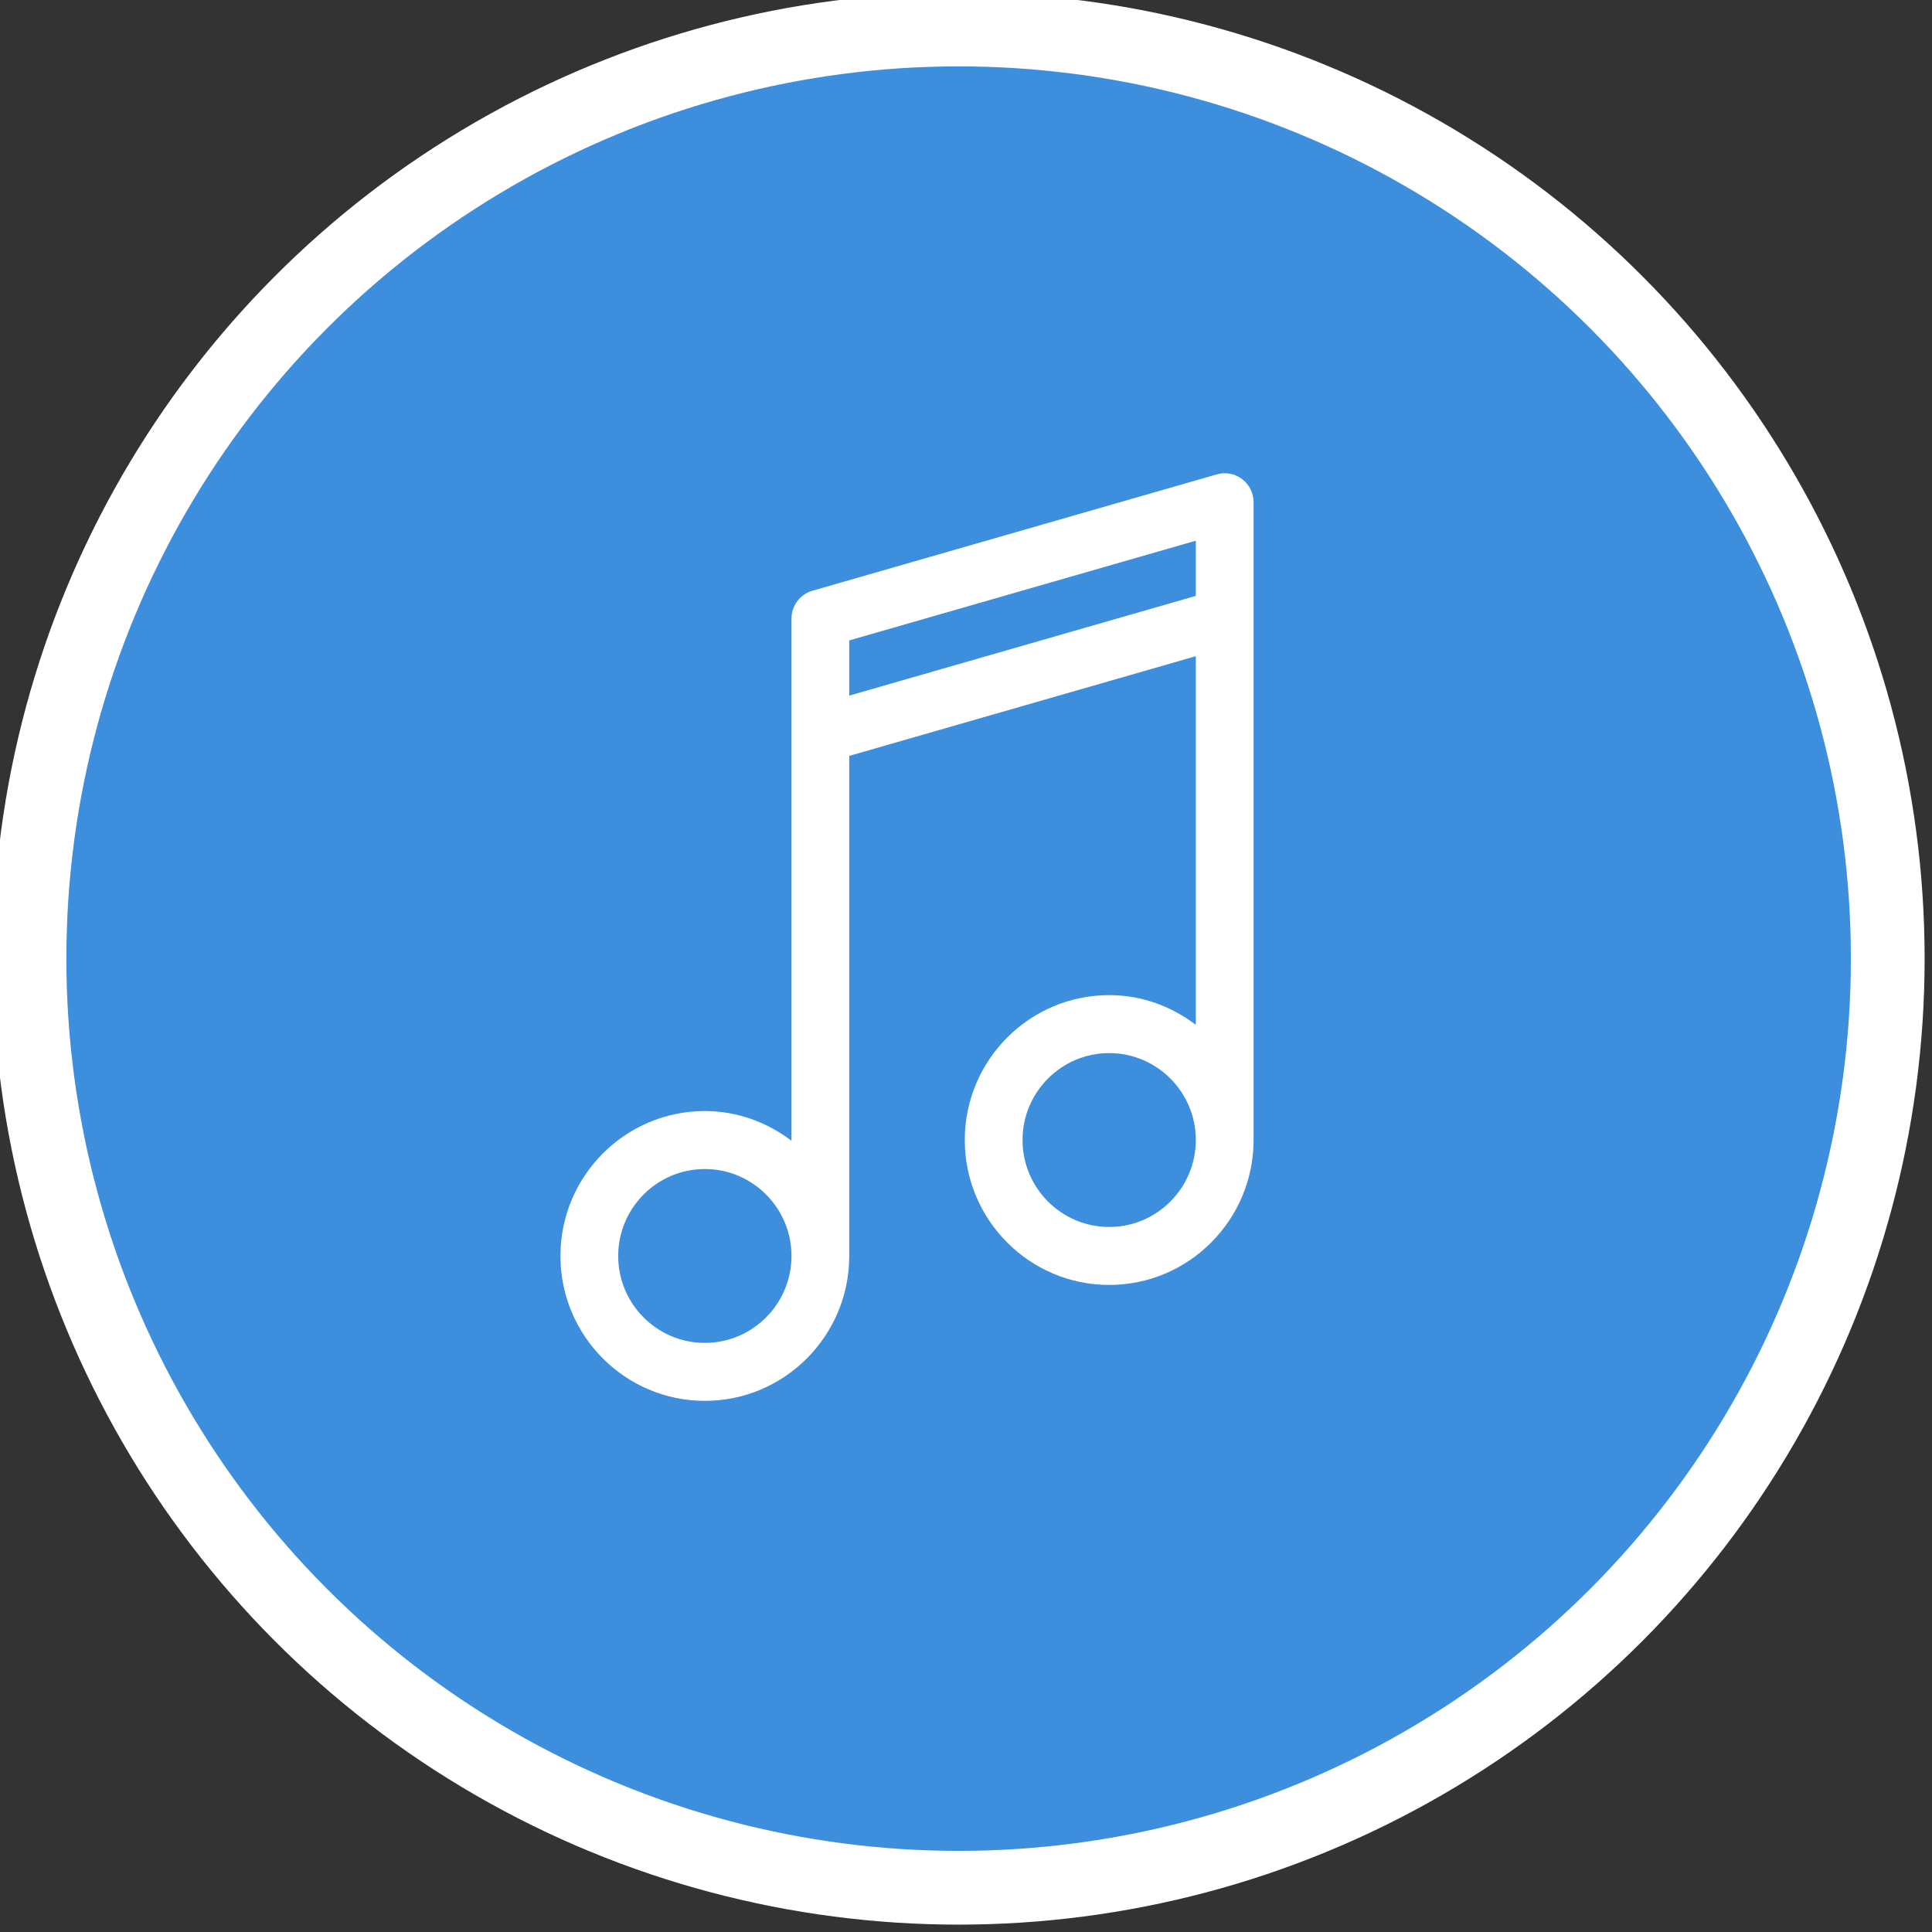 <svg xmlns="http://www.w3.org/2000/svg" xmlns:xlink="http://www.w3.org/1999/xlink" preserveAspectRatio="xMidYMid" width="262" height="262" viewBox="0 0 131 131">
  <rect x="0" y="0" width="131" height="131" fill="#333333" stroke="none"/>
  <defs>
    <style>

      .cls-3 {
        fill: #3e8ede;
        stroke: #ffffff;
        stroke-width: 5px;
      }

      .cls-4 {
        fill: #ffffff;
      }
    </style>
  </defs>
  <g id="3-mediaplayer-music-icon">
    <circle id="circle-1" class="cls-3" cx="65" cy="65" r="63"/>
    <path d="M85.000,34.054 C85.000,33.438 84.711,32.856 84.220,32.484 C83.732,32.114 83.097,31.993 82.502,32.166 C82.502,32.166 55.086,40.055 55.086,40.055 C54.246,40.297 53.667,41.066 53.667,41.943 C53.667,41.943 53.667,77.350 53.667,77.350 C52.026,76.103 50.004,75.335 47.792,75.335 C42.393,75.335 38.000,79.743 38.000,85.161 C38.000,90.578 42.393,94.986 47.792,94.986 C53.190,94.986 57.583,90.578 57.583,85.161 C57.583,85.161 57.583,51.254 57.583,51.254 C57.583,51.254 81.083,44.493 81.083,44.493 C81.083,44.493 81.083,69.490 81.083,69.490 C79.442,68.243 77.421,67.475 75.208,67.475 C69.810,67.475 65.417,71.883 65.417,77.300 C65.417,82.718 69.810,87.126 75.208,87.126 C80.607,87.126 85.000,82.718 85.000,77.300 C85.000,77.300 85.000,34.054 85.000,34.054 ZM47.792,91.056 C44.552,91.056 41.917,88.412 41.917,85.161 C41.917,81.910 44.552,79.266 47.792,79.266 C51.031,79.266 53.667,81.910 53.667,85.161 C53.667,88.412 51.031,91.056 47.792,91.056 ZM57.583,43.424 C57.583,43.424 81.083,36.662 81.083,36.662 C81.083,36.662 81.083,40.404 81.083,40.404 C81.083,40.404 57.583,47.166 57.583,47.166 C57.583,47.166 57.583,43.424 57.583,43.424 ZM75.208,83.196 C71.969,83.196 69.333,80.551 69.333,77.300 C69.333,74.050 71.969,71.405 75.208,71.405 C78.448,71.405 81.083,74.050 81.083,77.300 C81.083,80.551 78.448,83.196 75.208,83.196 Z" id="path-1" class="cls-4" fill-rule="evenodd"/>
  </g>
</svg>
